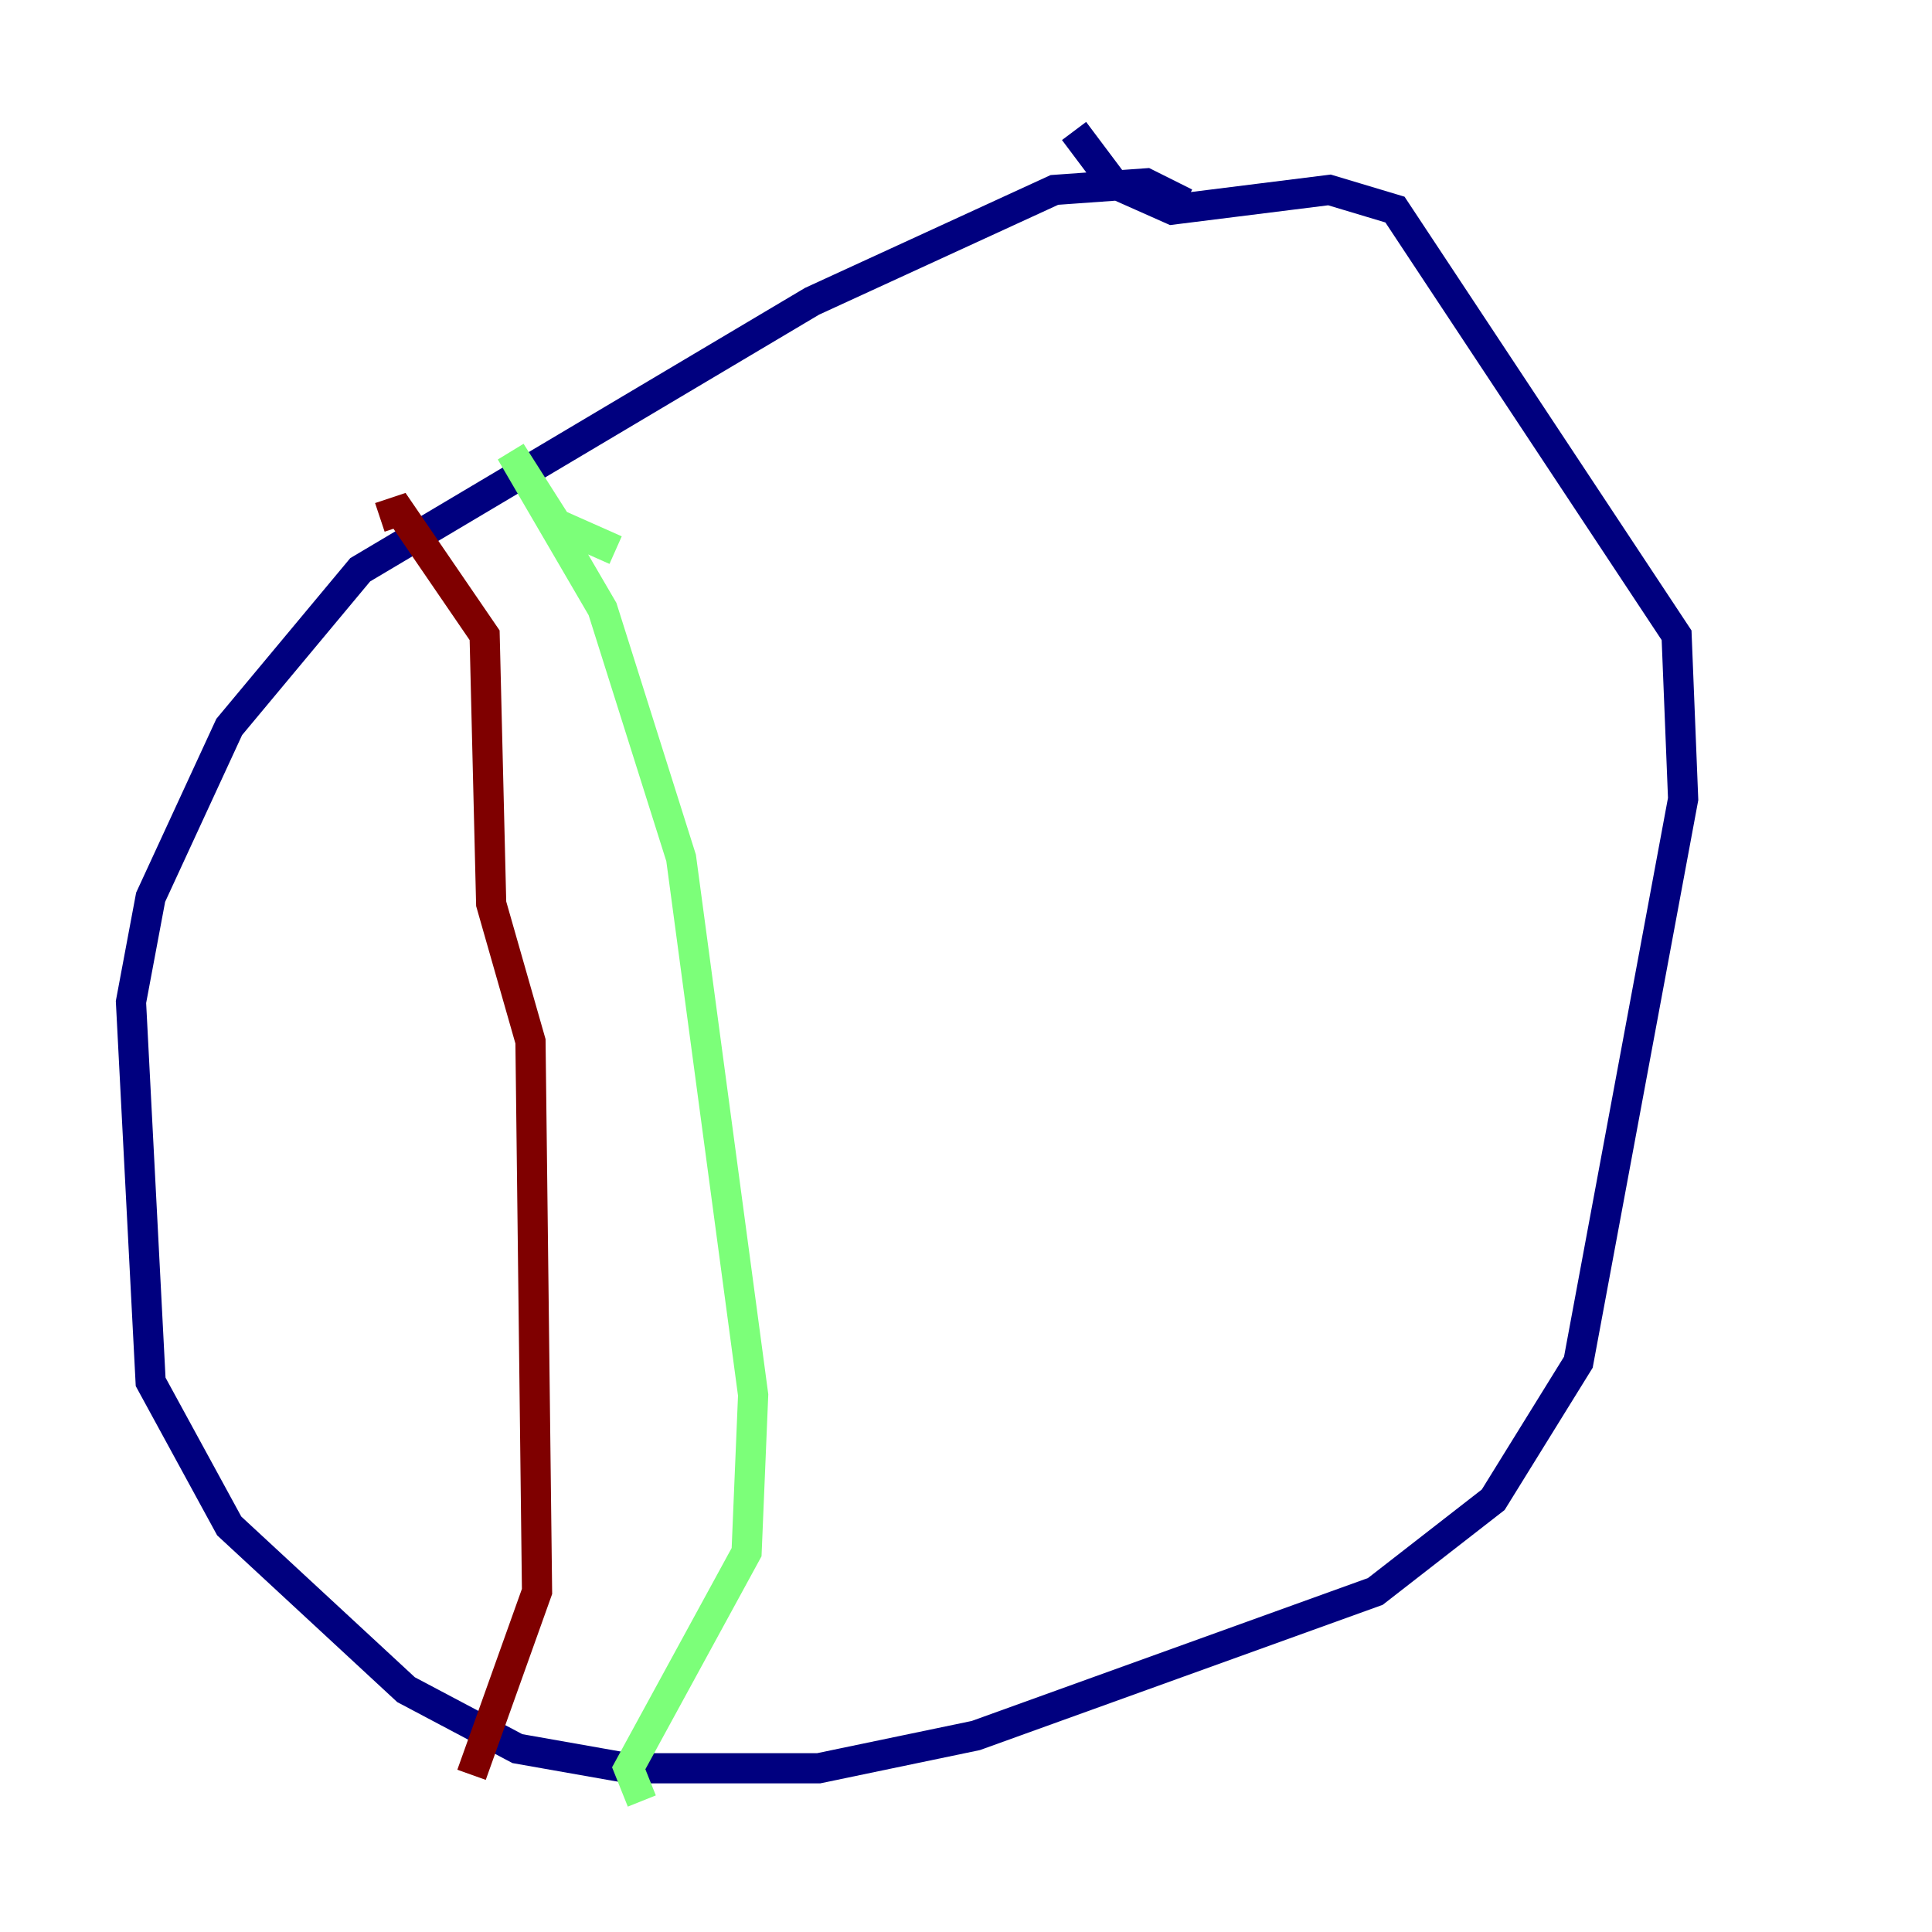 <?xml version="1.0" encoding="utf-8" ?>
<svg baseProfile="tiny" height="128" version="1.2" viewBox="0,0,128,128" width="128" xmlns="http://www.w3.org/2000/svg" xmlns:ev="http://www.w3.org/2001/xml-events" xmlns:xlink="http://www.w3.org/1999/xlink"><defs /><polyline fill="none" points="78.536,13.451 75.932,12.149 69.858,12.583 53.803,19.959 23.864,37.749 15.186,48.163 9.98,59.444 8.678,66.386 9.98,91.552 15.186,101.098 26.902,111.946 34.278,115.851 41.654,117.153 54.237,117.153 64.651,114.983 91.119,105.437 98.929,99.363 104.57,90.251 111.512,52.936 111.078,42.088 92.42,13.885 88.081,12.583 77.668,13.885 73.763,12.149 71.159,8.678" stroke="#00007f" stroke-width="2" /><polyline fill="none" points="40.786,36.447 36.881,34.712 33.844,29.939 39.919,40.352 45.125,56.841 49.898,92.42 49.464,102.834 41.654,117.153 42.522,119.322" stroke="#7cff79" stroke-width="2" /><polyline fill="none" points="25.166,34.278 26.468,33.844 32.108,42.088 32.542,59.878 35.146,68.99 35.58,105.437 31.241,117.586" stroke="#7f0000" stroke-width="2" /></svg>